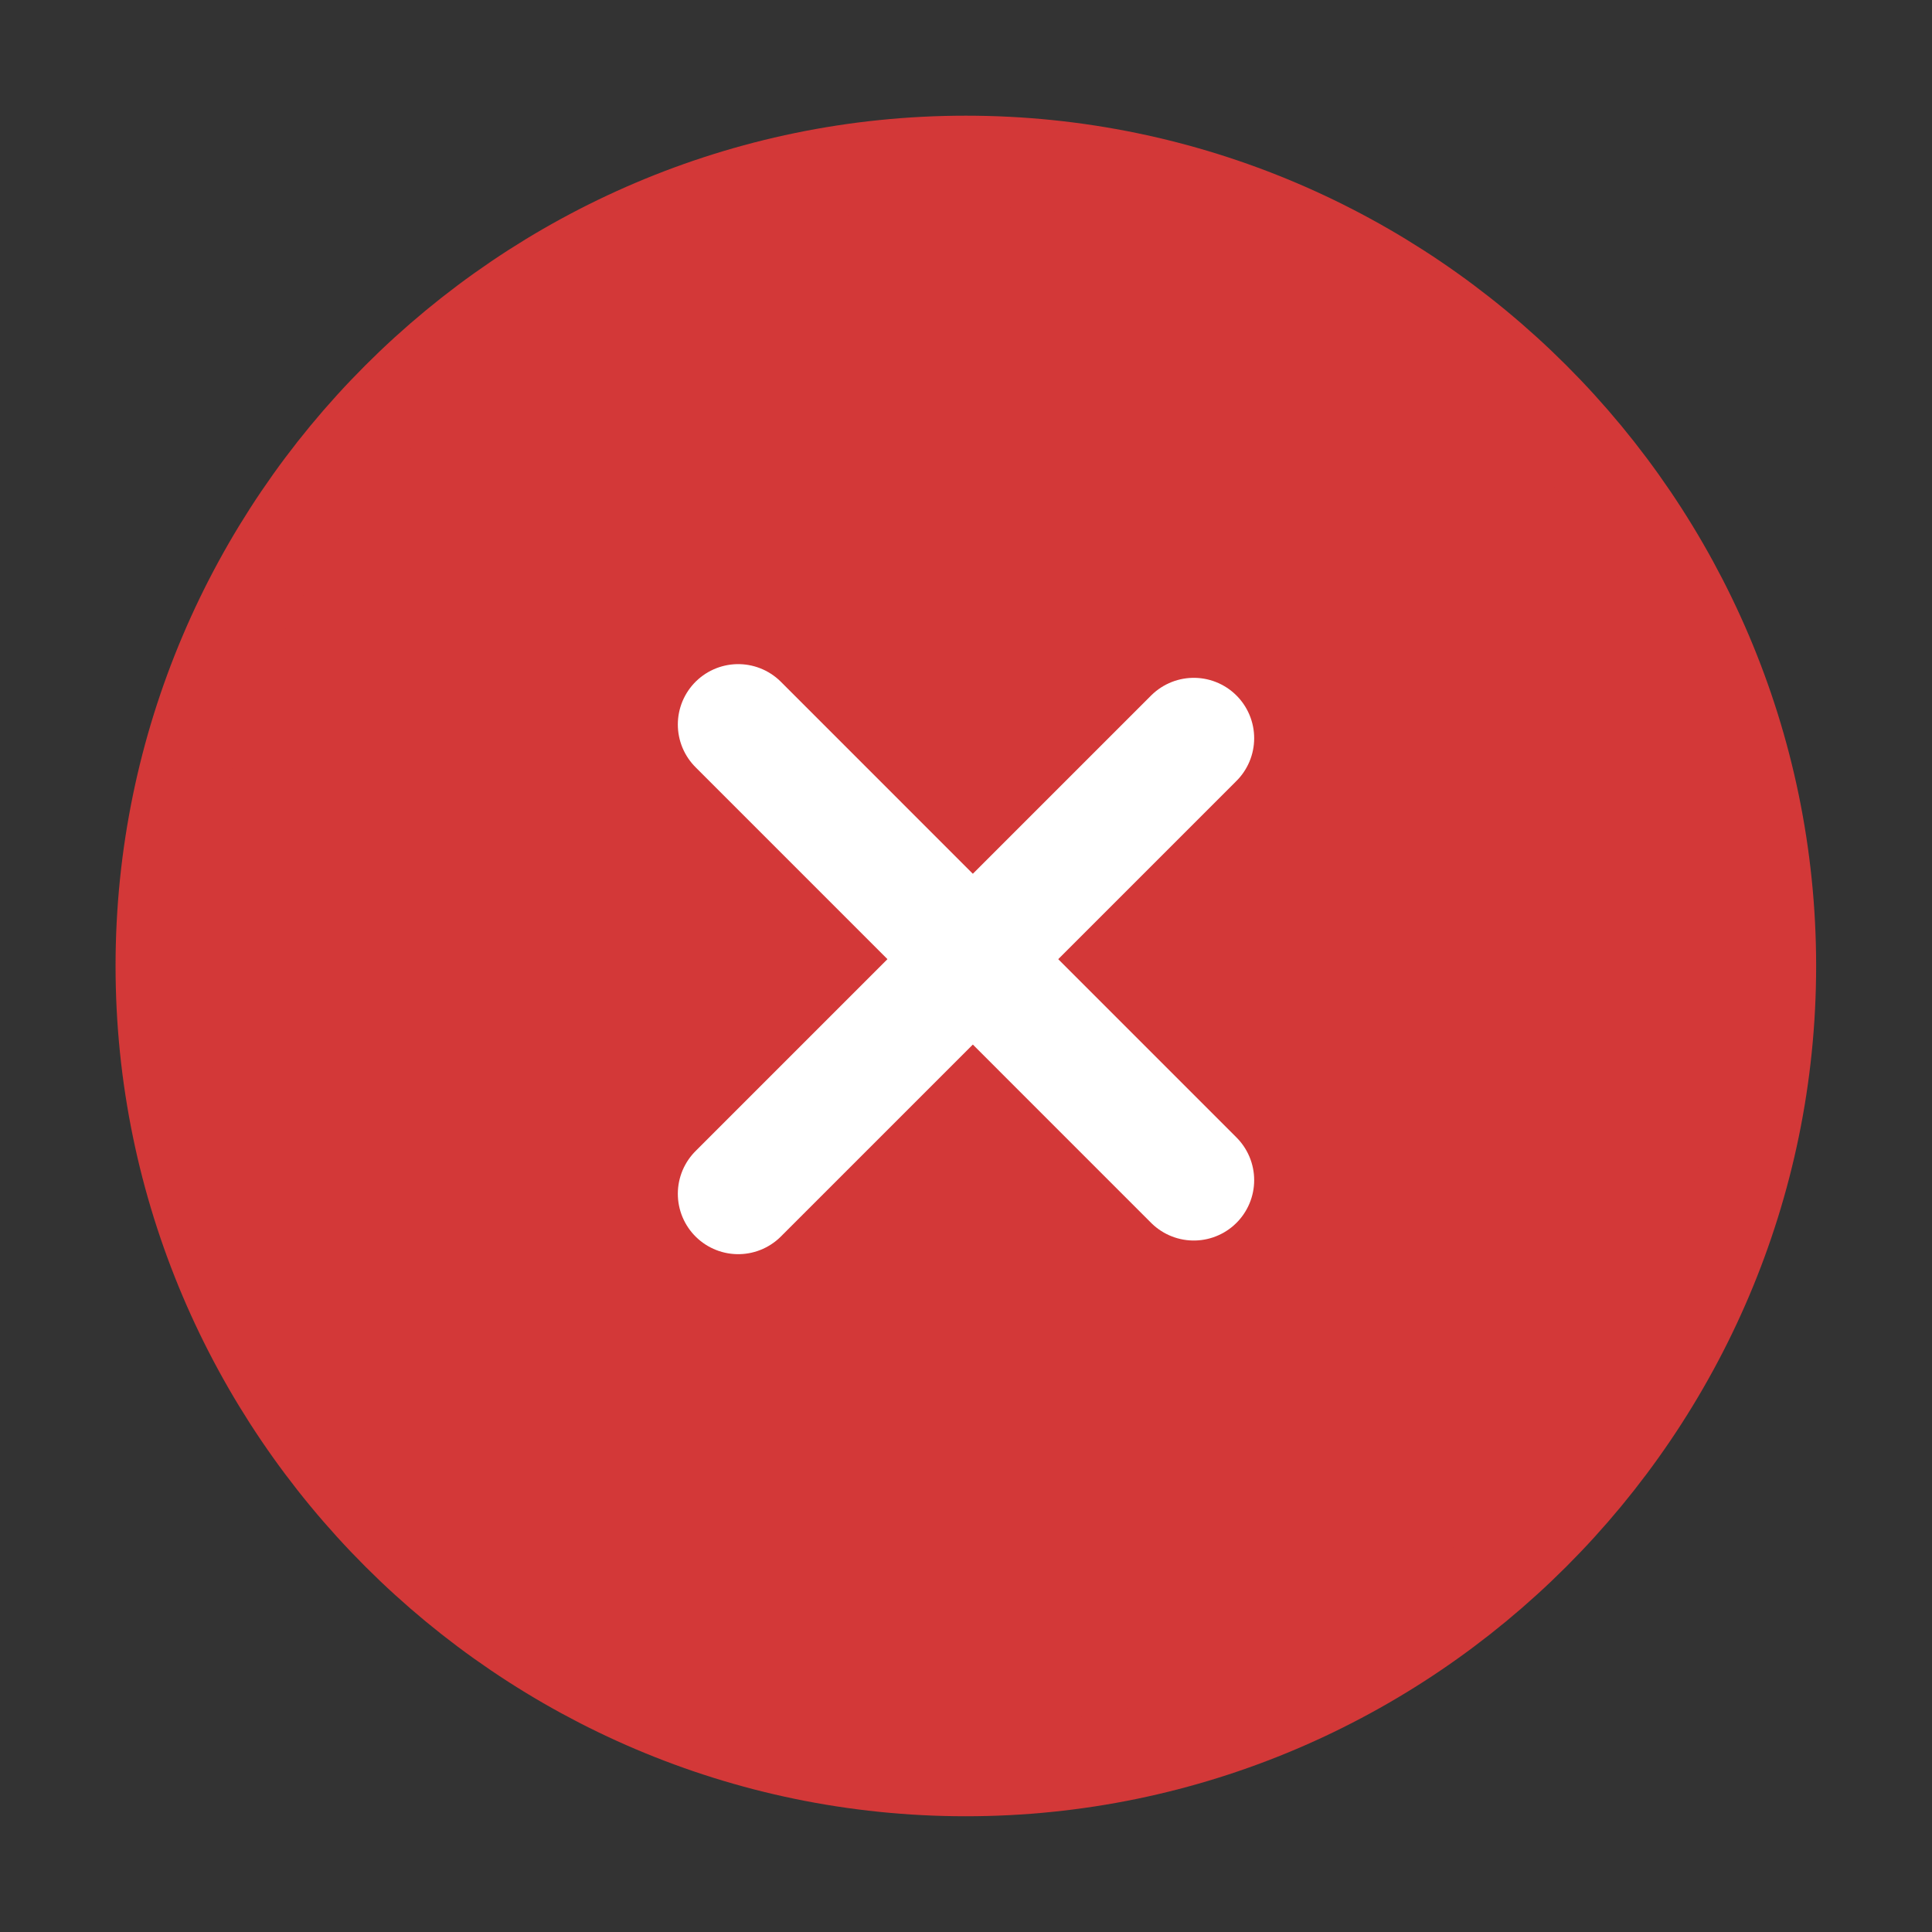 <svg width="32" height="32" viewBox="0 0 32 32" fill="none" xmlns="http://www.w3.org/2000/svg">
<rect x="0" y="0" width="32" height="32" fill="#333333" stroke="none"/>
<path d="M15.997 29.333C23.331 29.333 29.331 23.333 29.331 15.999C29.331 8.666 23.331 2.666 15.997 2.666C8.664 2.666 2.664 8.666 2.664 15.999C2.664 23.333 8.664 29.333 15.997 29.333Z" fill="#D33838" stroke="#D33838" stroke-width="1.5" stroke-linecap="round" stroke-linejoin="round"/>
<path d="M12.227 19.773L19.773 12.227" stroke="white" stroke-width="2" stroke-linecap="round" stroke-linejoin="round"/>
<path d="M19.773 19.547L12.227 12" stroke="white" stroke-width="2" stroke-linecap="round" stroke-linejoin="round"/>
</svg>
